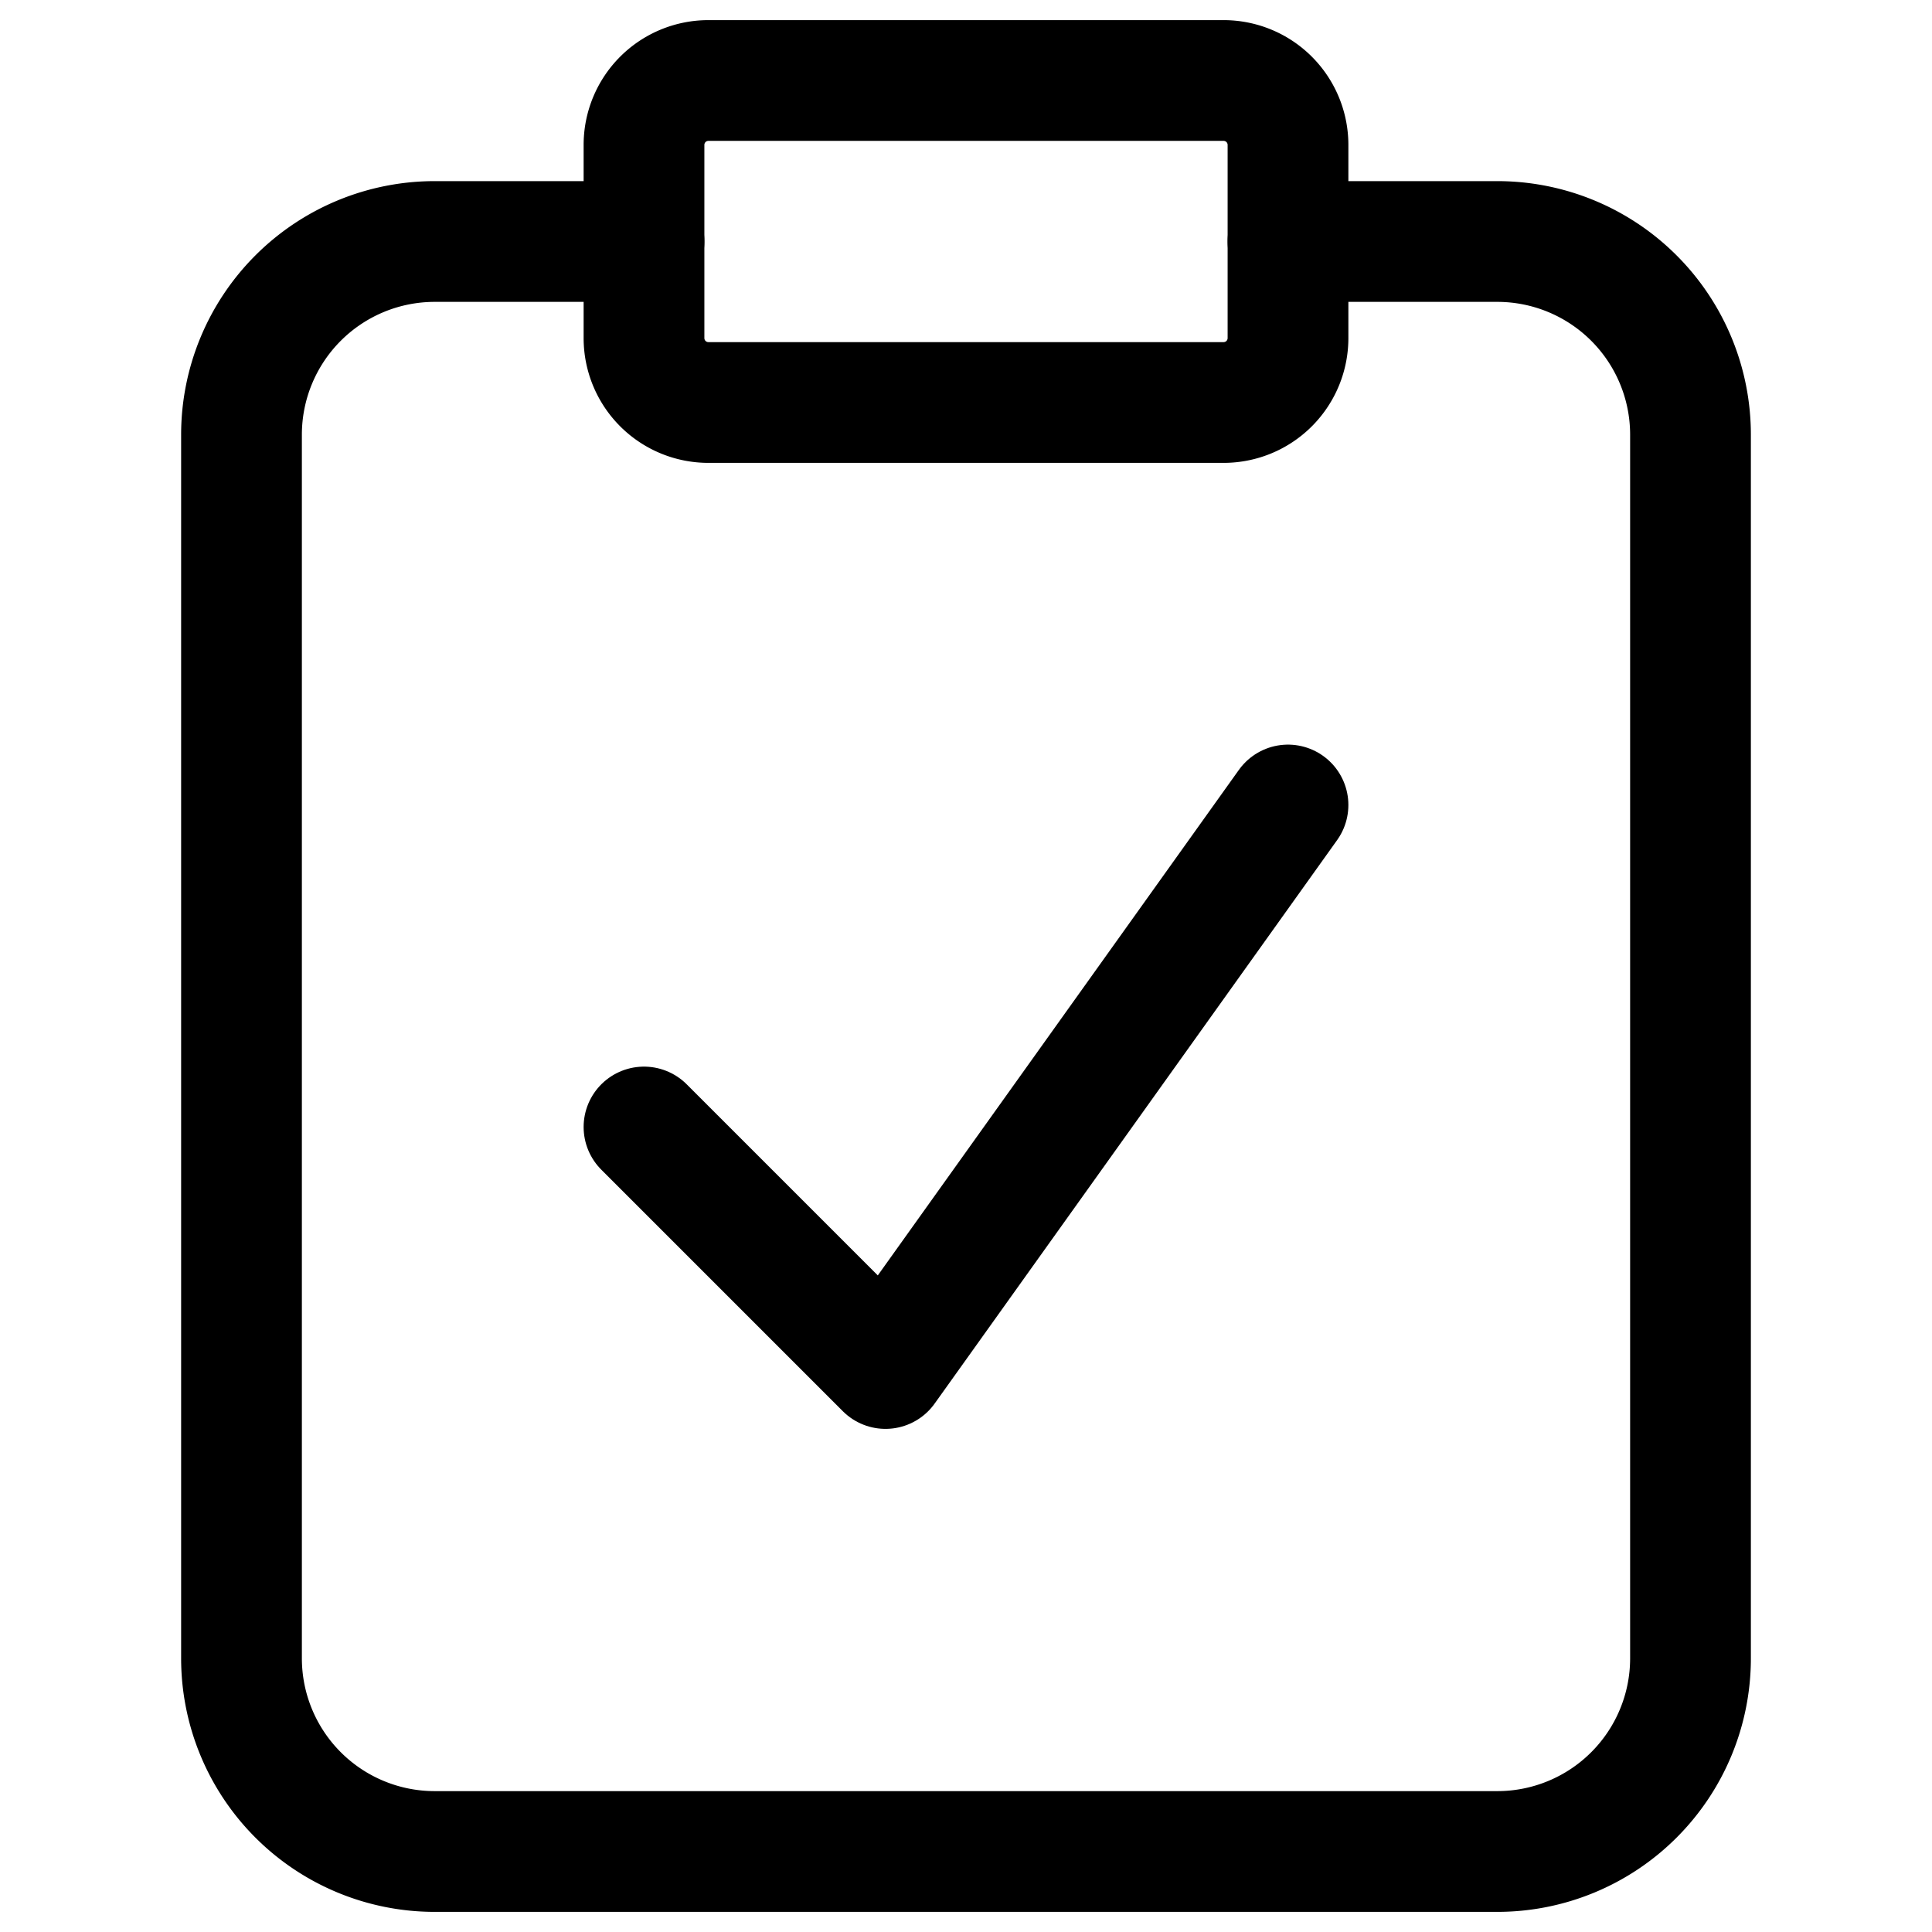 <svg width="24" height="24" fill="none" xmlns="http://www.w3.org/2000/svg"><path d="M15.2 1H8.8a.8.8 0 0 0-.8.8v2.4a.8.8 0 0 0 .8.8h6.4a.8.8 0 0 0 .8-.8V1.8a.8.8 0 0 0-.8-.8Z" stroke="#000" stroke-width="1.5" stroke-miterlimit="10"/><path d="M16 3h2.6A2.4 2.4 0 0 1 21 5.4v15.2a2.4 2.4 0 0 1-2.4 2.4H5.4A2.4 2.4 0 0 1 3 20.6V5.4A2.4 2.4 0 0 1 5.4 3H8" stroke="#000" stroke-width="1.5" stroke-miterlimit="10" stroke-linecap="round"/><path d="m8 14 3 3 5-7" stroke="#000" stroke-width="1.5" stroke-linecap="round" stroke-linejoin="round"/></svg>
